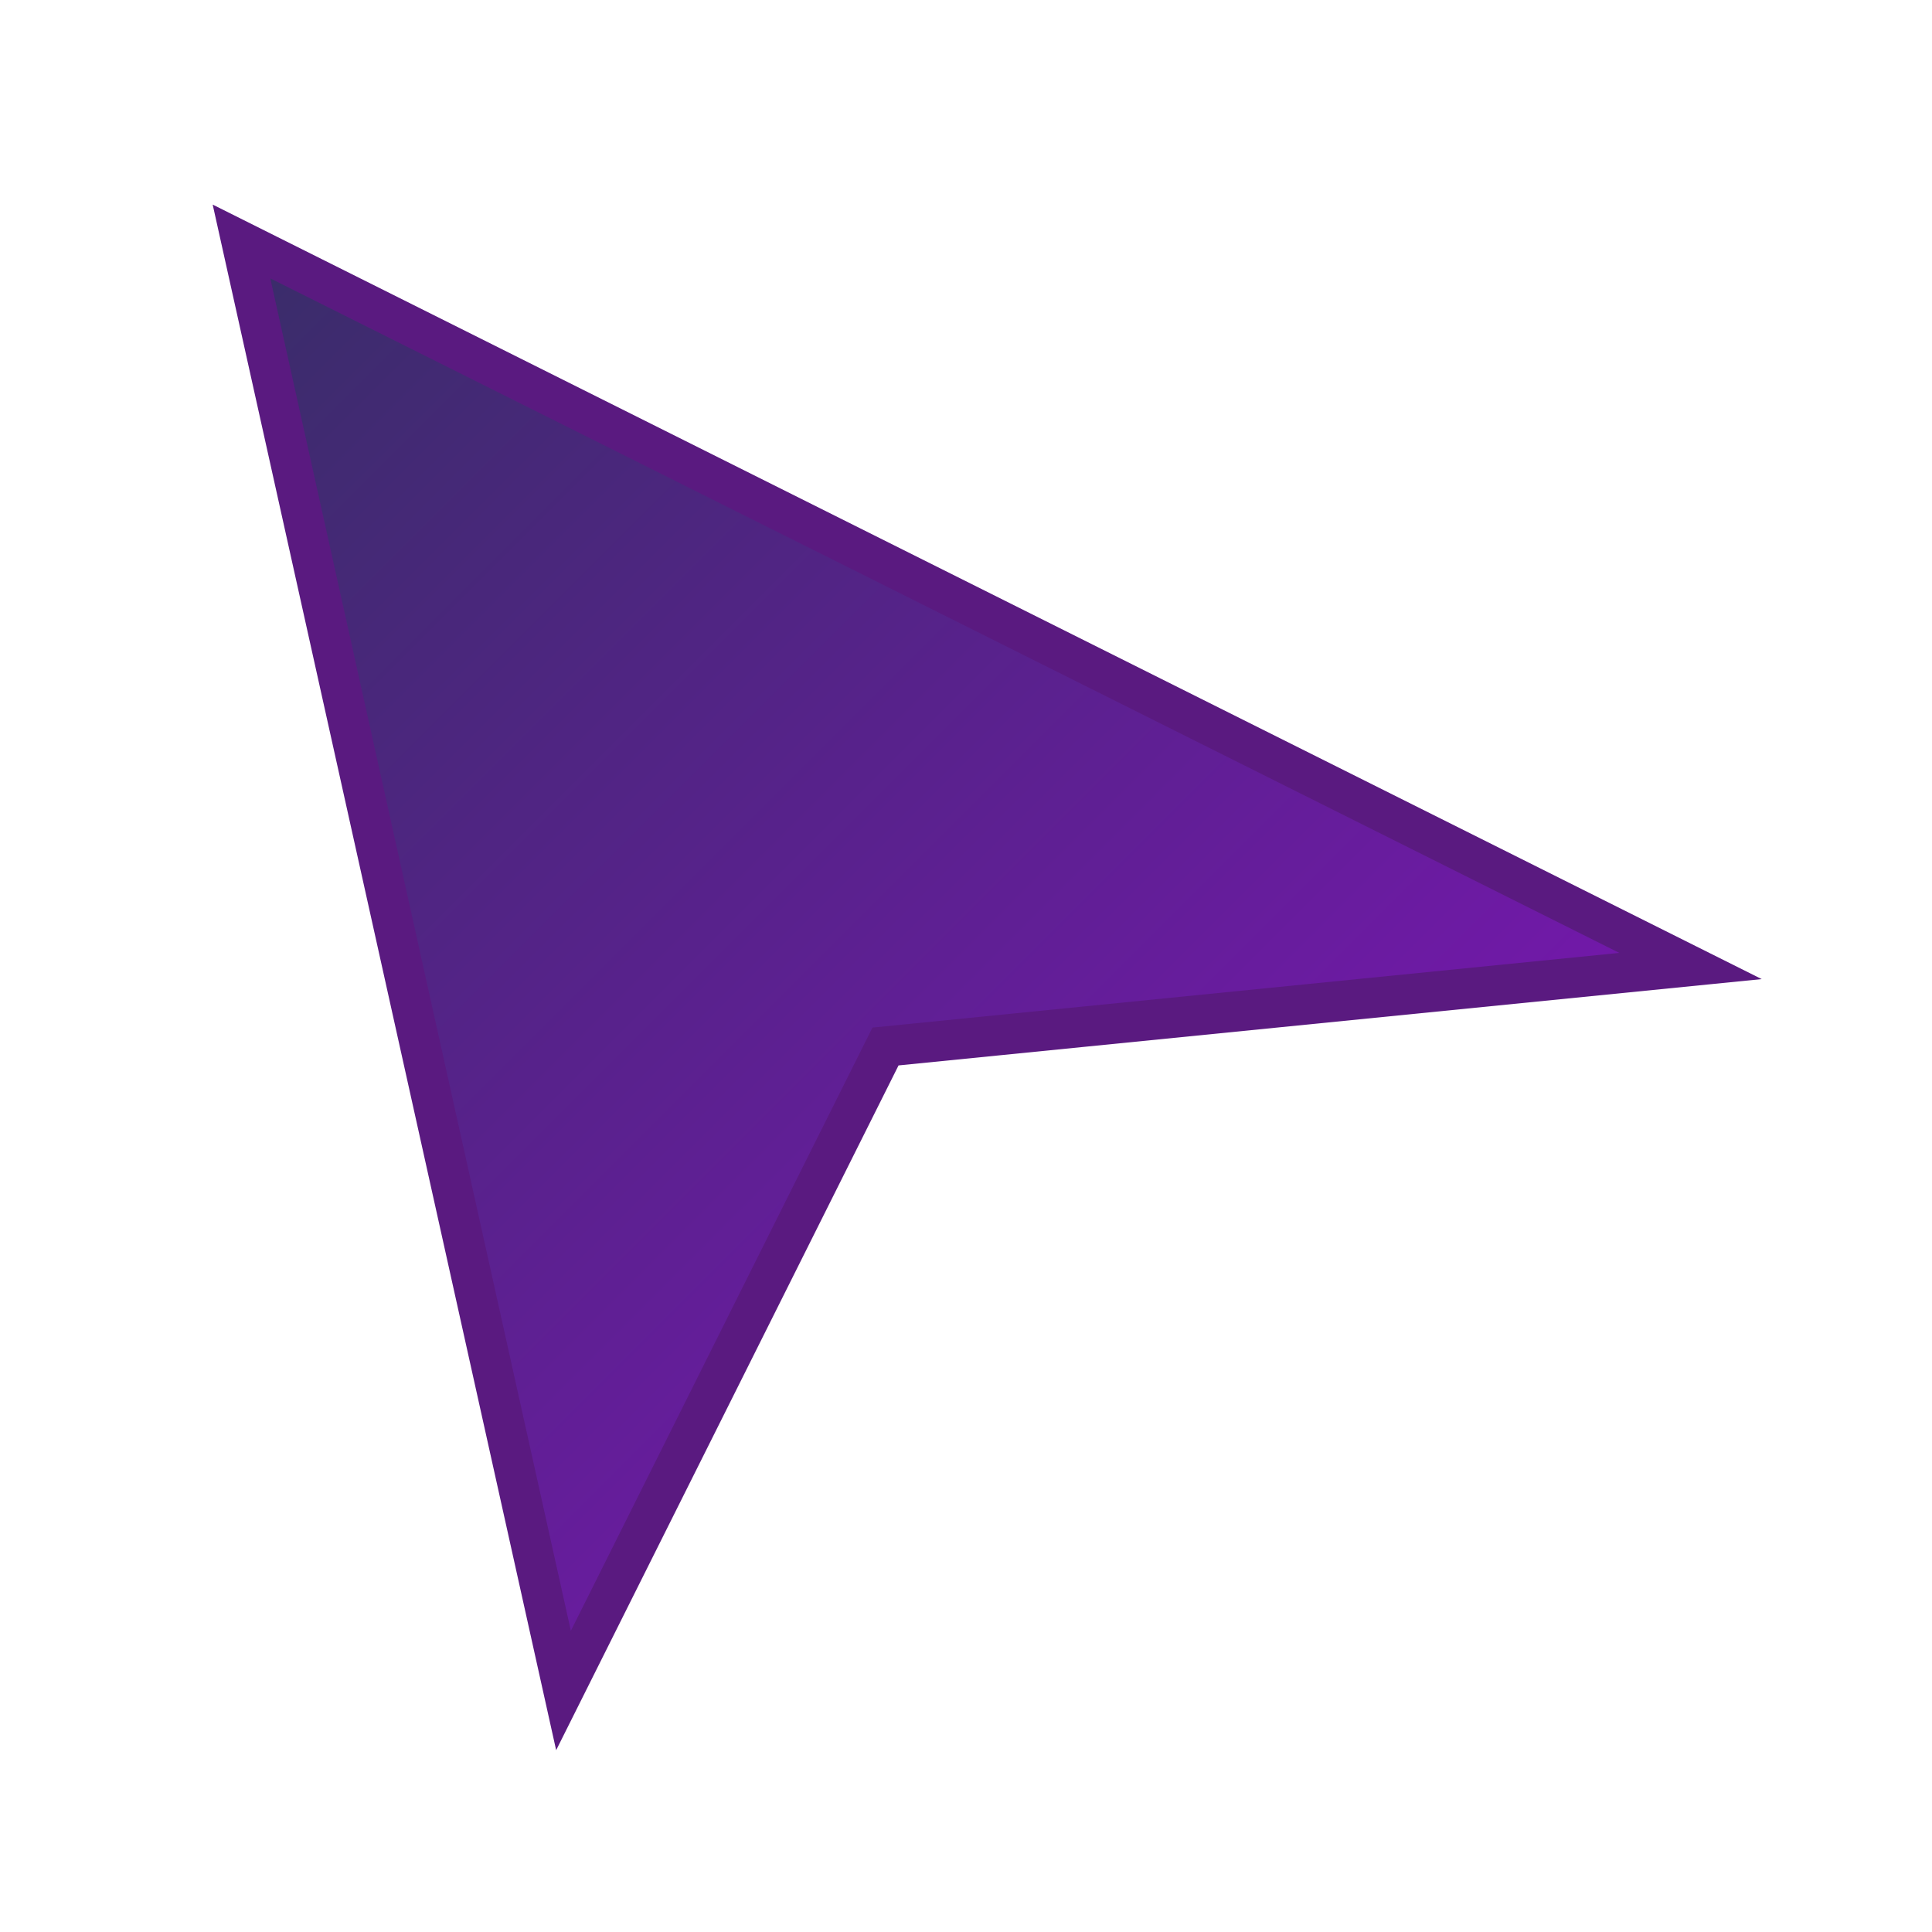<svg width="24" height="24" viewBox="0 0 24 24" fill="none" xmlns="http://www.w3.org/2000/svg">
  <defs>
    <linearGradient id="purpleGradient" x1="0%" y1="0%" x2="100%" y2="100%">
      <stop offset="0%" stop-color="#392d69"/>
      <stop offset="100%" stop-color="#8711c1"/>
    </linearGradient>
  </defs>
  <path d="M3 3L21 12L11 13L7 21L3 3Z" fill="url(#purpleGradient)" stroke="#5a1a80" stroke-width="0.5"/>
</svg>
